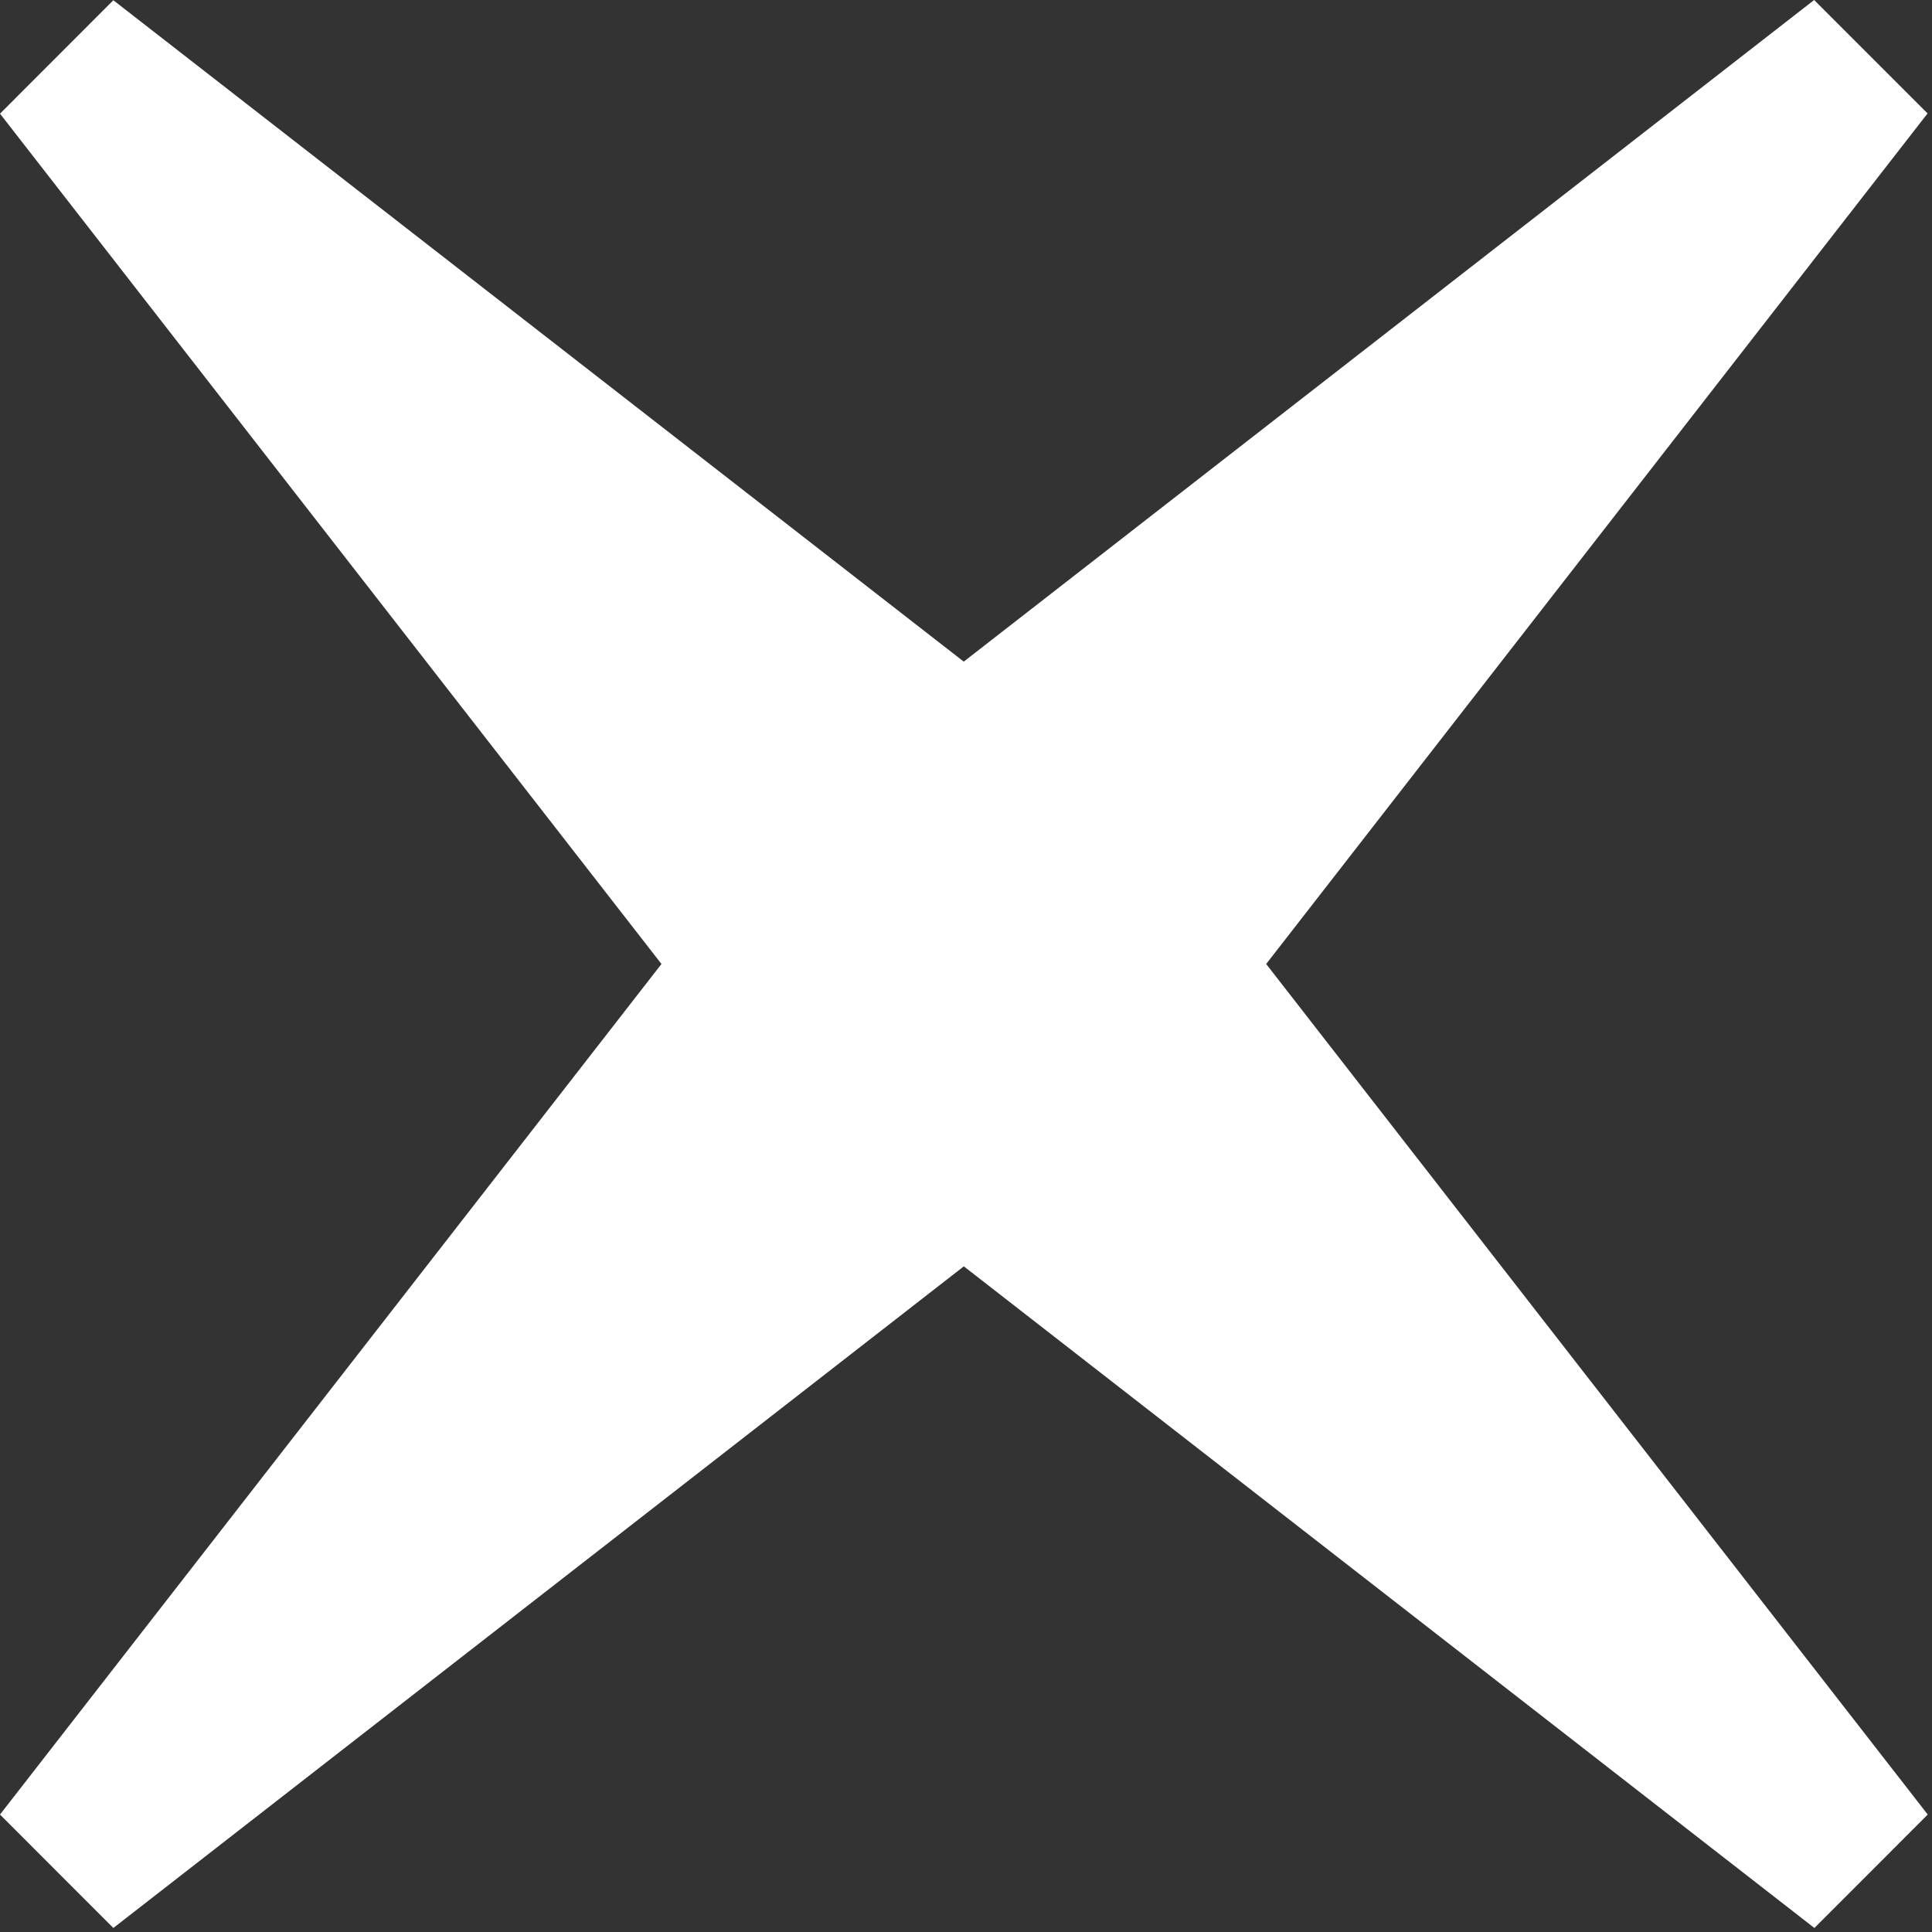<svg xmlns="http://www.w3.org/2000/svg" width="24" height="24" viewBox="0.5 -23.5 24 24" enable-background="new 0.5 -23.5 24 24"><rect x="0.5" y="-23.5" width="24" height="24" fill="#333333" stroke="none"/><polygon fill="#fff" points="24.447,-0.959 16.229,-11.525 24.445,-22.091 23.036,-23.5 12.472,-15.281 1.908,-23.497 0.5,-22.088 8.717,-11.525 0.5,-0.959 1.908,0.45 12.473,-7.769 23.039,0.45"/></svg>